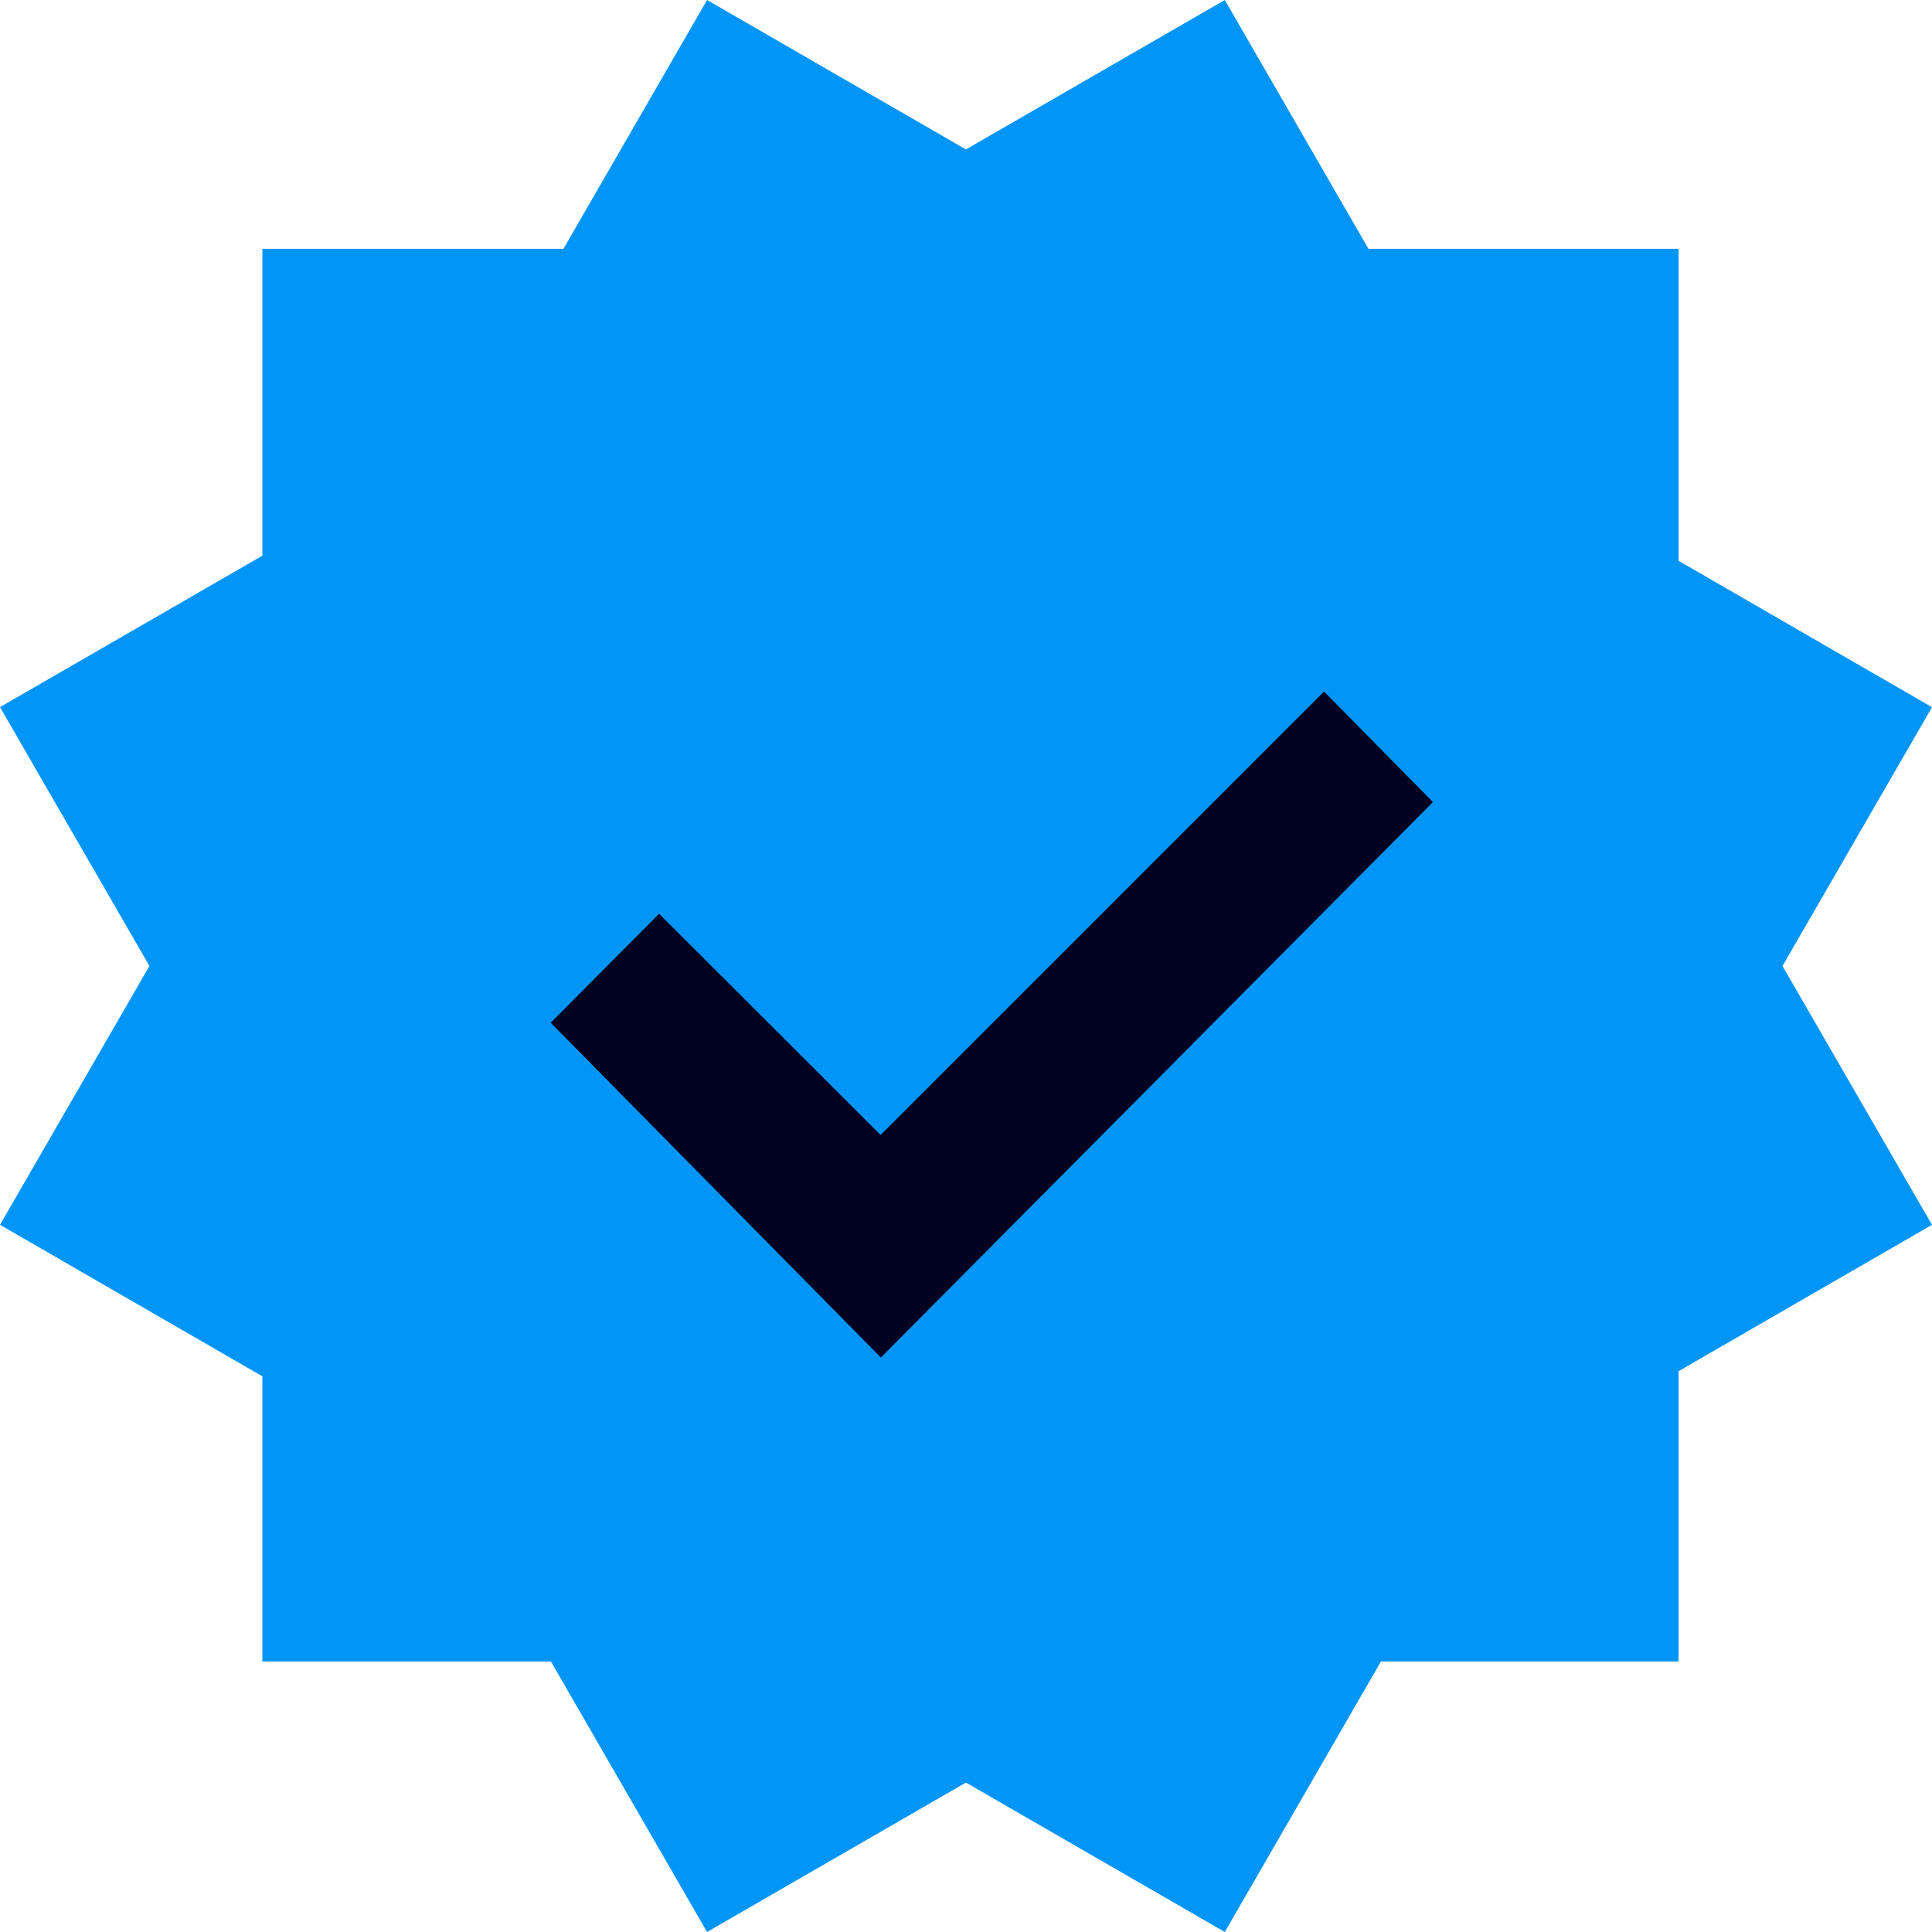 <svg width="26" height="26" viewBox="0 0 26 26" fill="none" xmlns="http://www.w3.org/2000/svg">
<g clip-path="url(#clip0_425_295)">
<circle cx="13.5" cy="12.5" r="7.5" fill="#000020"/>
<path fill-rule="evenodd" clip-rule="evenodd" d="M12.999 2.011L9.515 0L7.583 3.348H3.531V7.478L0 9.516L2.011 13L0 16.483L3.531 18.522V22.361H7.415L9.515 26L12.999 23.989L16.483 26L18.584 22.36H22.589V18.453L26 16.483L23.988 13L26 9.517L22.589 7.547V3.348H18.416L16.483 0L12.999 2.011ZM17.818 9.307L19.284 10.794L11.854 18.269L7.411 13.764L8.87 12.297L11.851 15.274L17.818 9.307Z" fill="#0095F6"/>
</g>
<defs>
<clipPath id="clip0_425_295">
<rect width="26" height="26" fill="white"/>
</clipPath>
</defs>
</svg>
